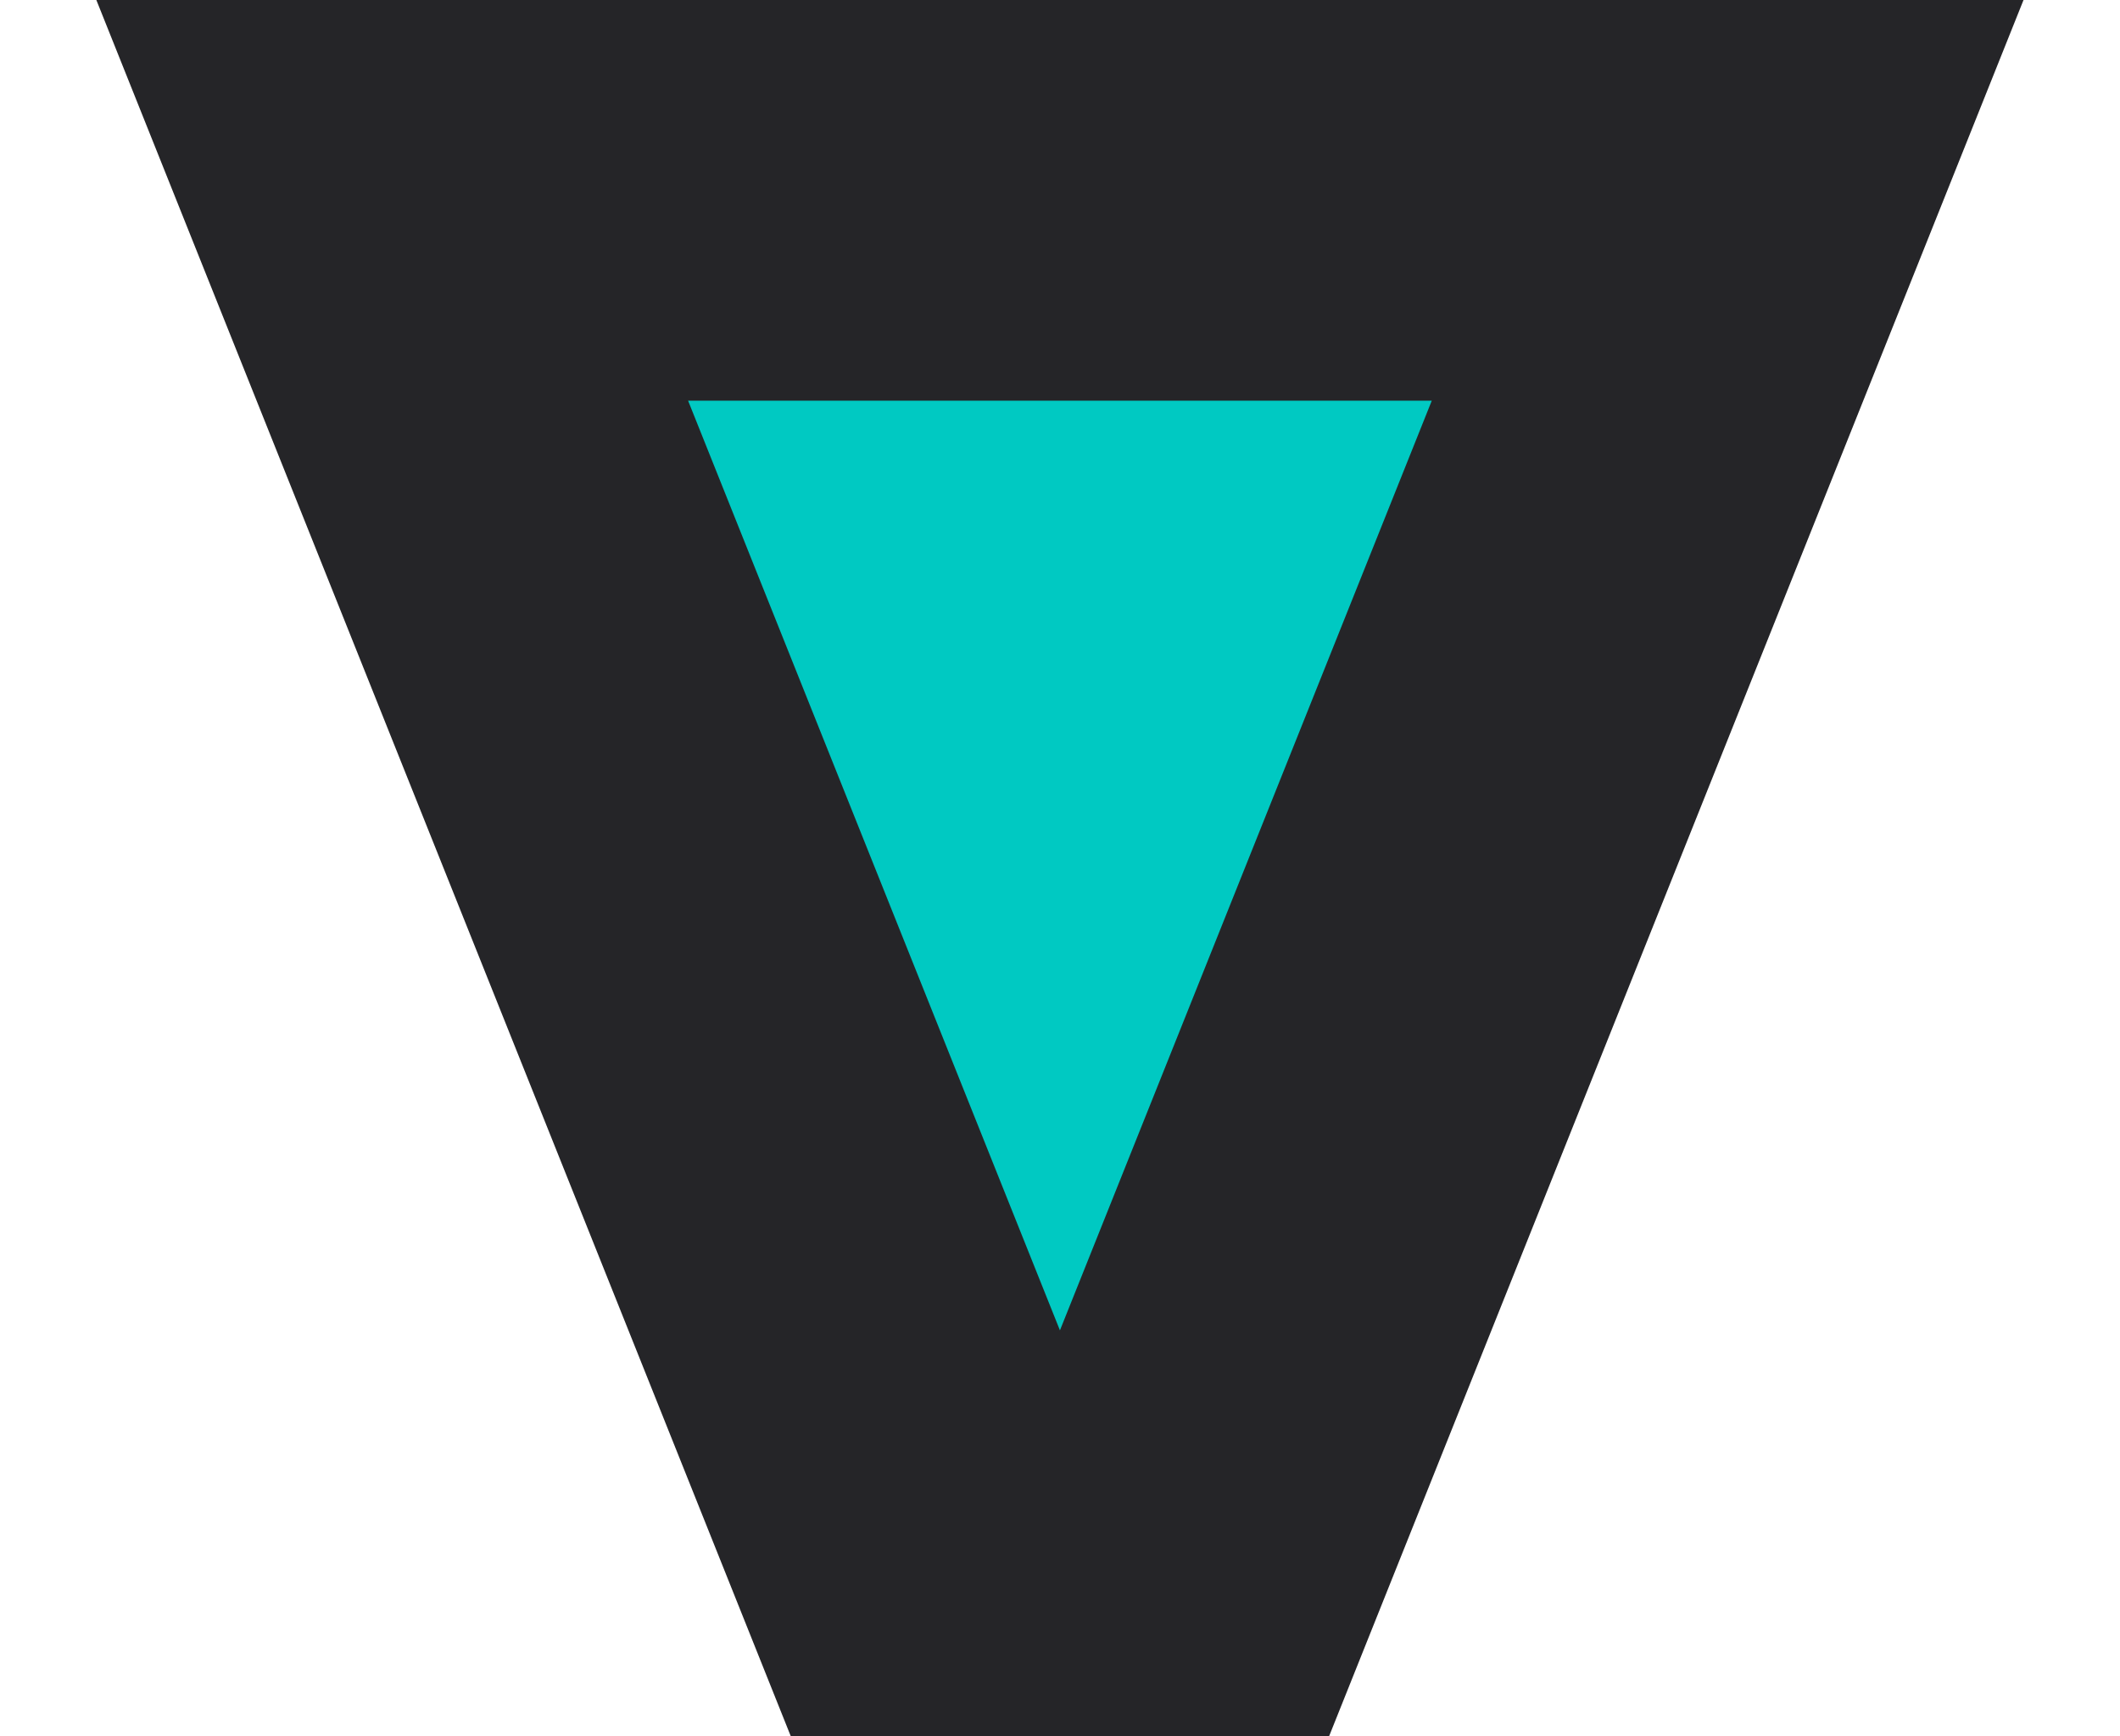 <svg xmlns="http://www.w3.org/2000/svg" width="15.875" height="13" viewBox="0 0 15.875 13">
  <defs>
    <style>
      .cls-1 {
        fill: #00c9c2;
        stroke: #252528;
        stroke-width: 3px;
        fill-rule: evenodd;
      }
    </style>
  </defs>
  <path id="_3.svg" data-name="3.svg" class="cls-1" d="M542,1971h2l4-10H538Z" transform="translate(-535.063 -1959.5)"/>
</svg>
